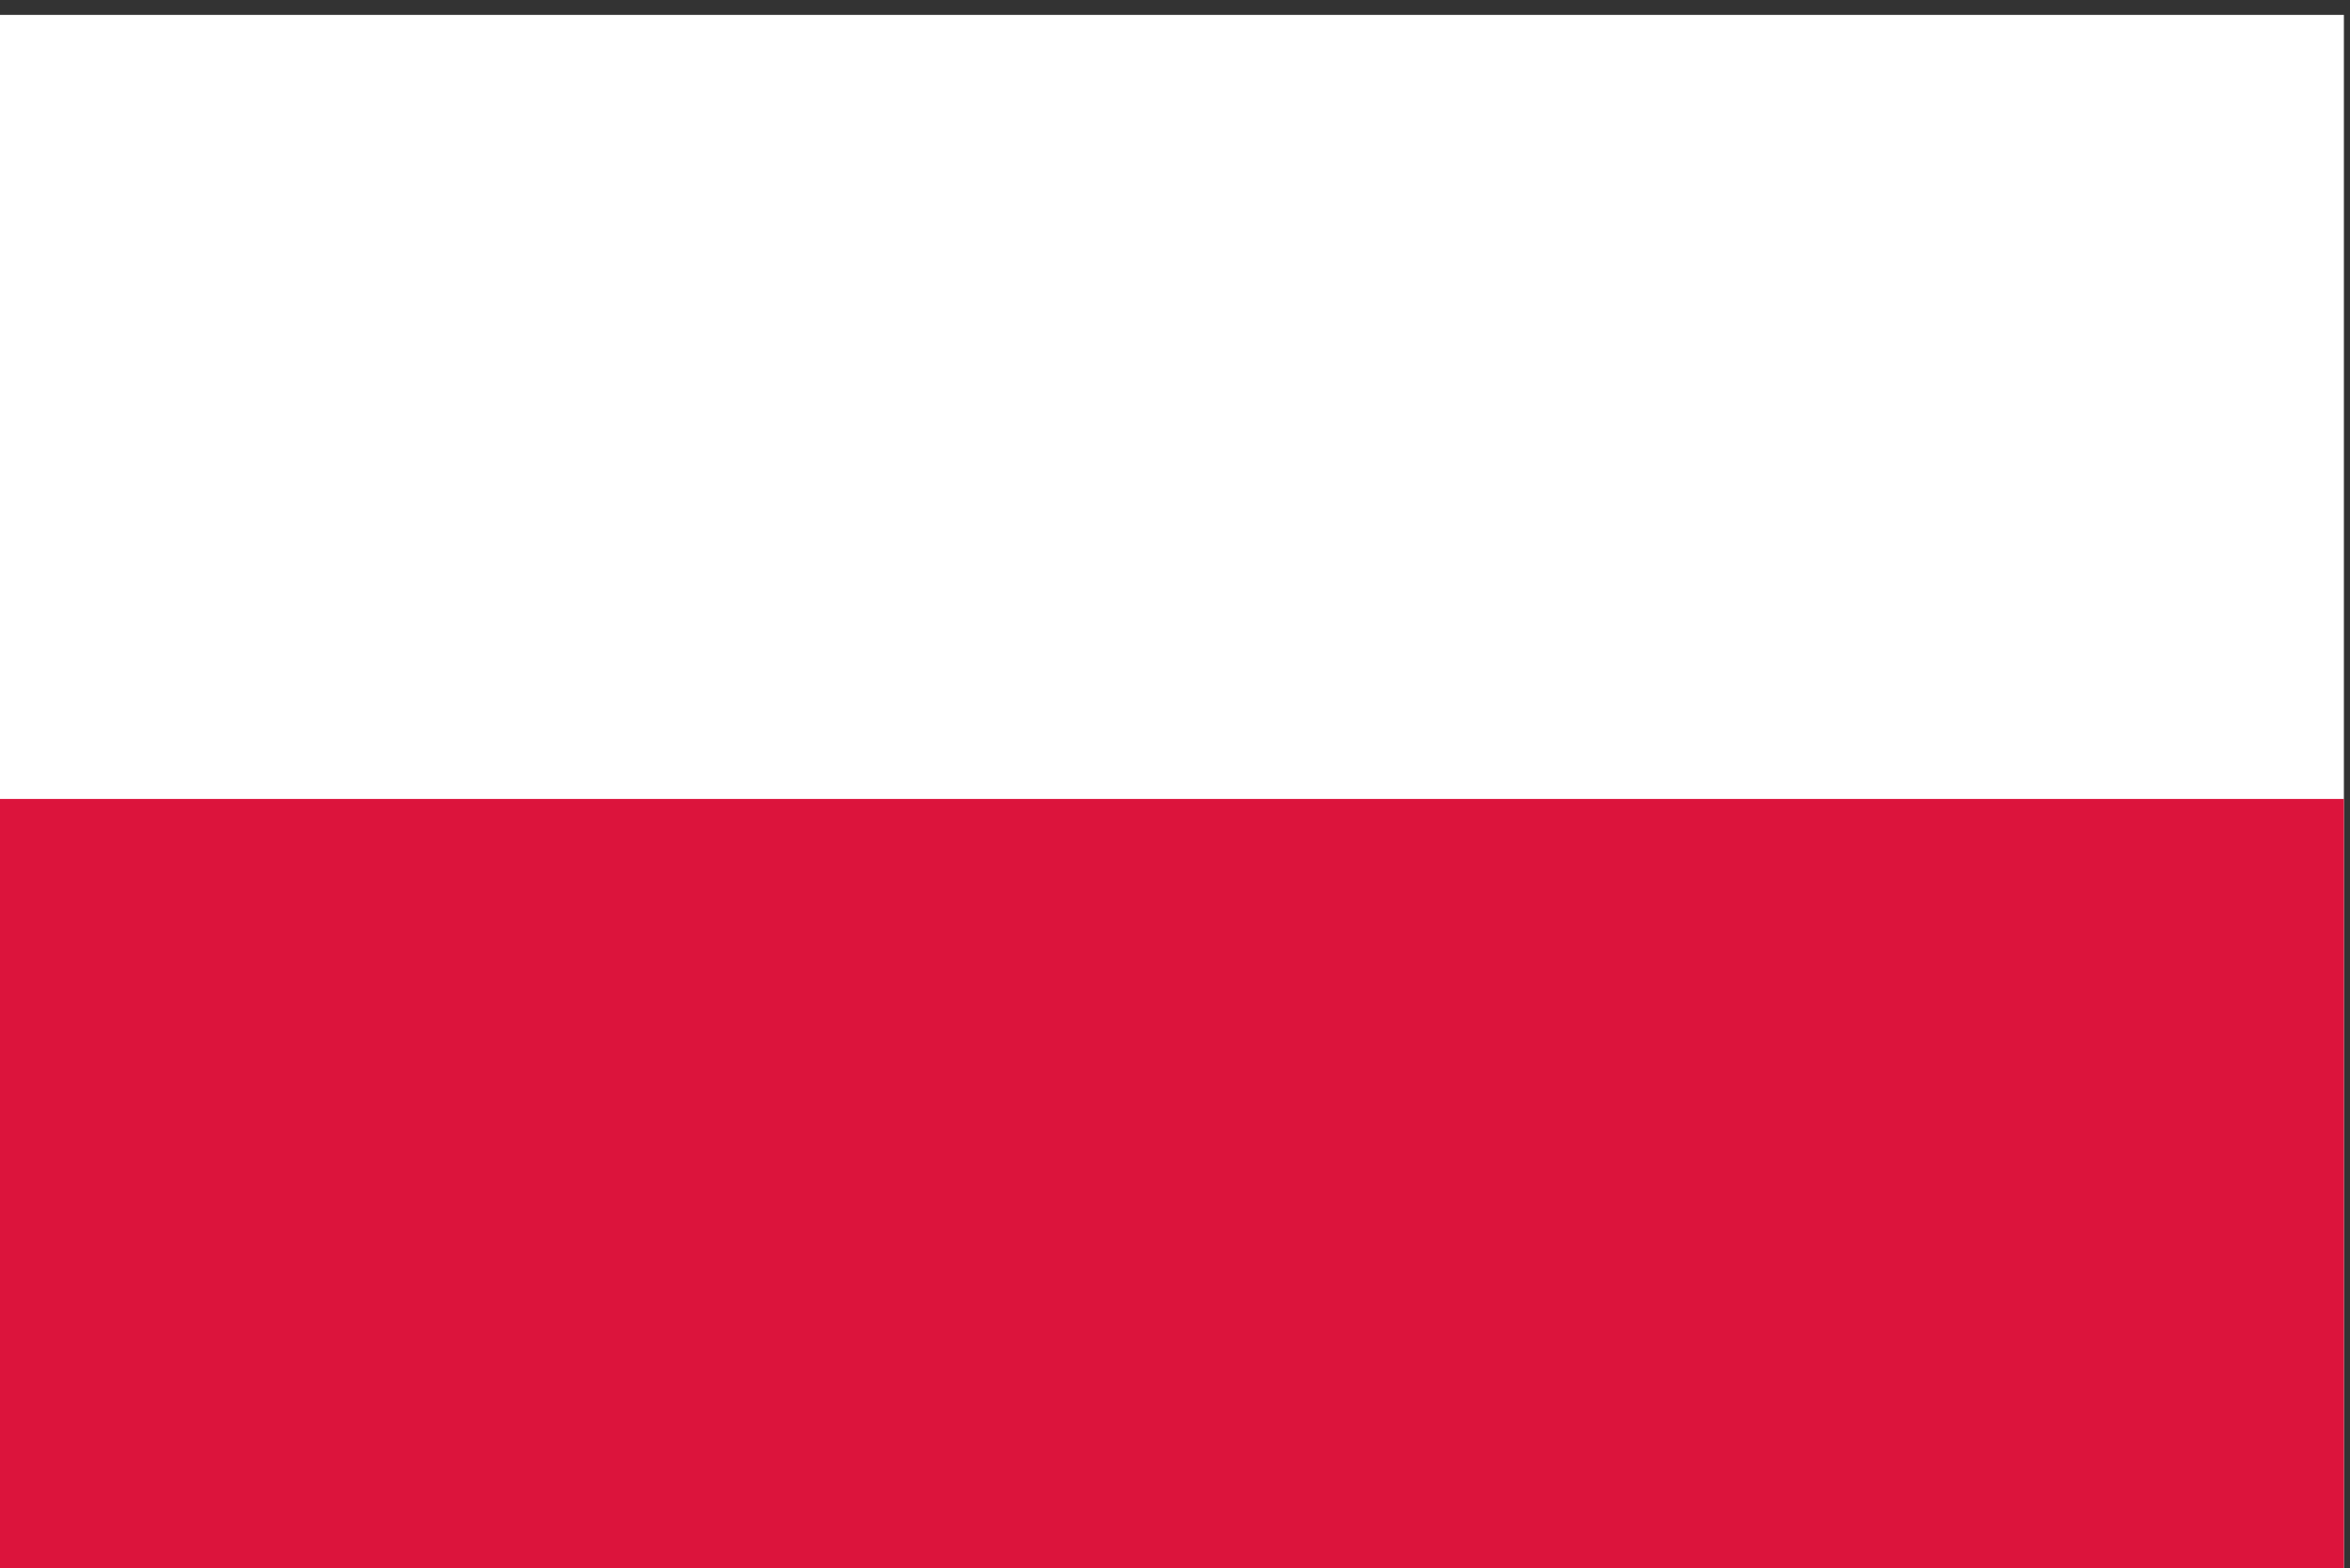 <svg width="22.912px" height="15.288px" viewBox="0 0 572.8 382.2">
   <rect x="0" y="0" width="572.8" height="382.2" fill="#333333" stroke="none"/>
   <rect fill="#fff" x="-1.45" y="3.63" width="572.76" height="382.2"/>
   <rect fill="crimson" x="-1.45" y="194.73" width="572.76" height="191.1"/>
</svg>
